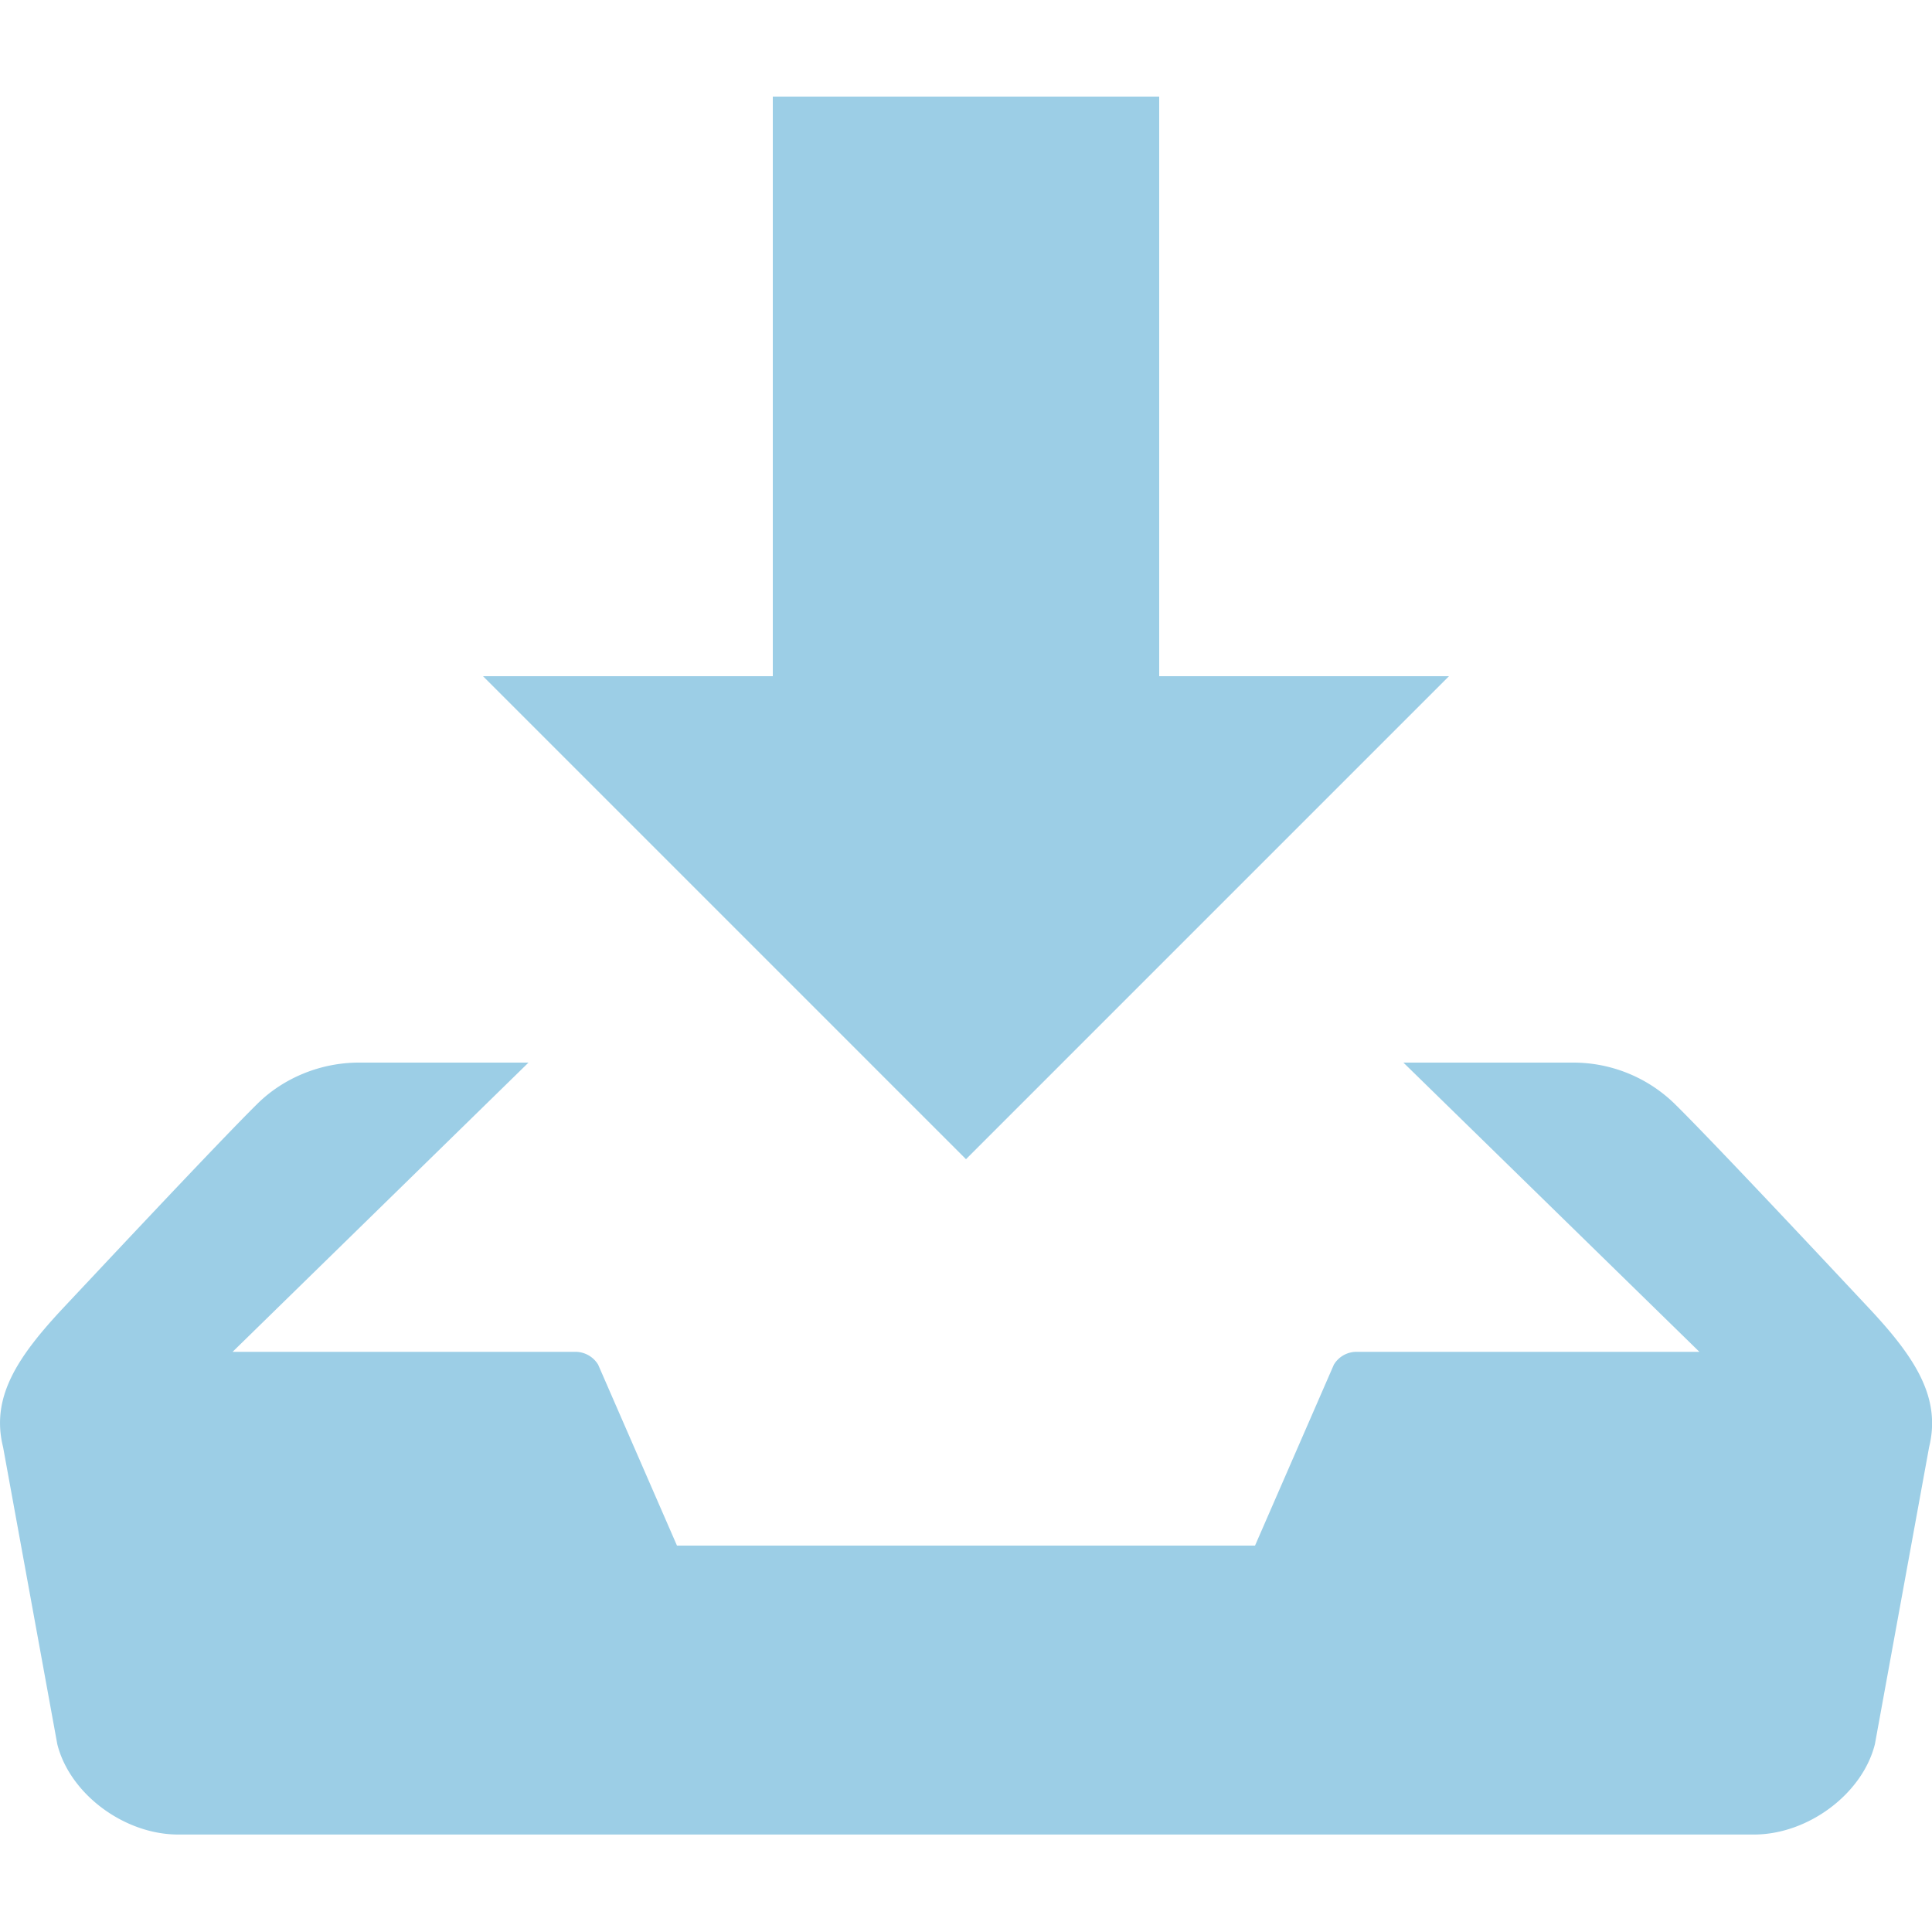 <svg xmlns="http://www.w3.org/2000/svg" viewBox="0 0 20 20"><path fill="#9ccee6" d="M15 7h-3V1H8v6H5l5 5 5-5zm4.338 6.532c-.21-.224-1.611-1.723-2.011-2.114A1.503 1.503 0 0016.285 11h-1.757l3.064 2.994h-3.544a.274.274 0 00-.24.133L12.992 16H7.008l-.816-1.873a.276.276 0 00-.24-.133H2.408L5.471 11H3.715c-.397 0-.776.159-1.042.418-.4.392-1.801 1.891-2.011 2.114-.489.521-.758.936-.63 1.449l.561 3.074c.128.514.691.936 1.252.936h16.312c.561 0 1.124-.422 1.252-.936l.561-3.074c.126-.513-.142-.928-.632-1.449z"/></svg>